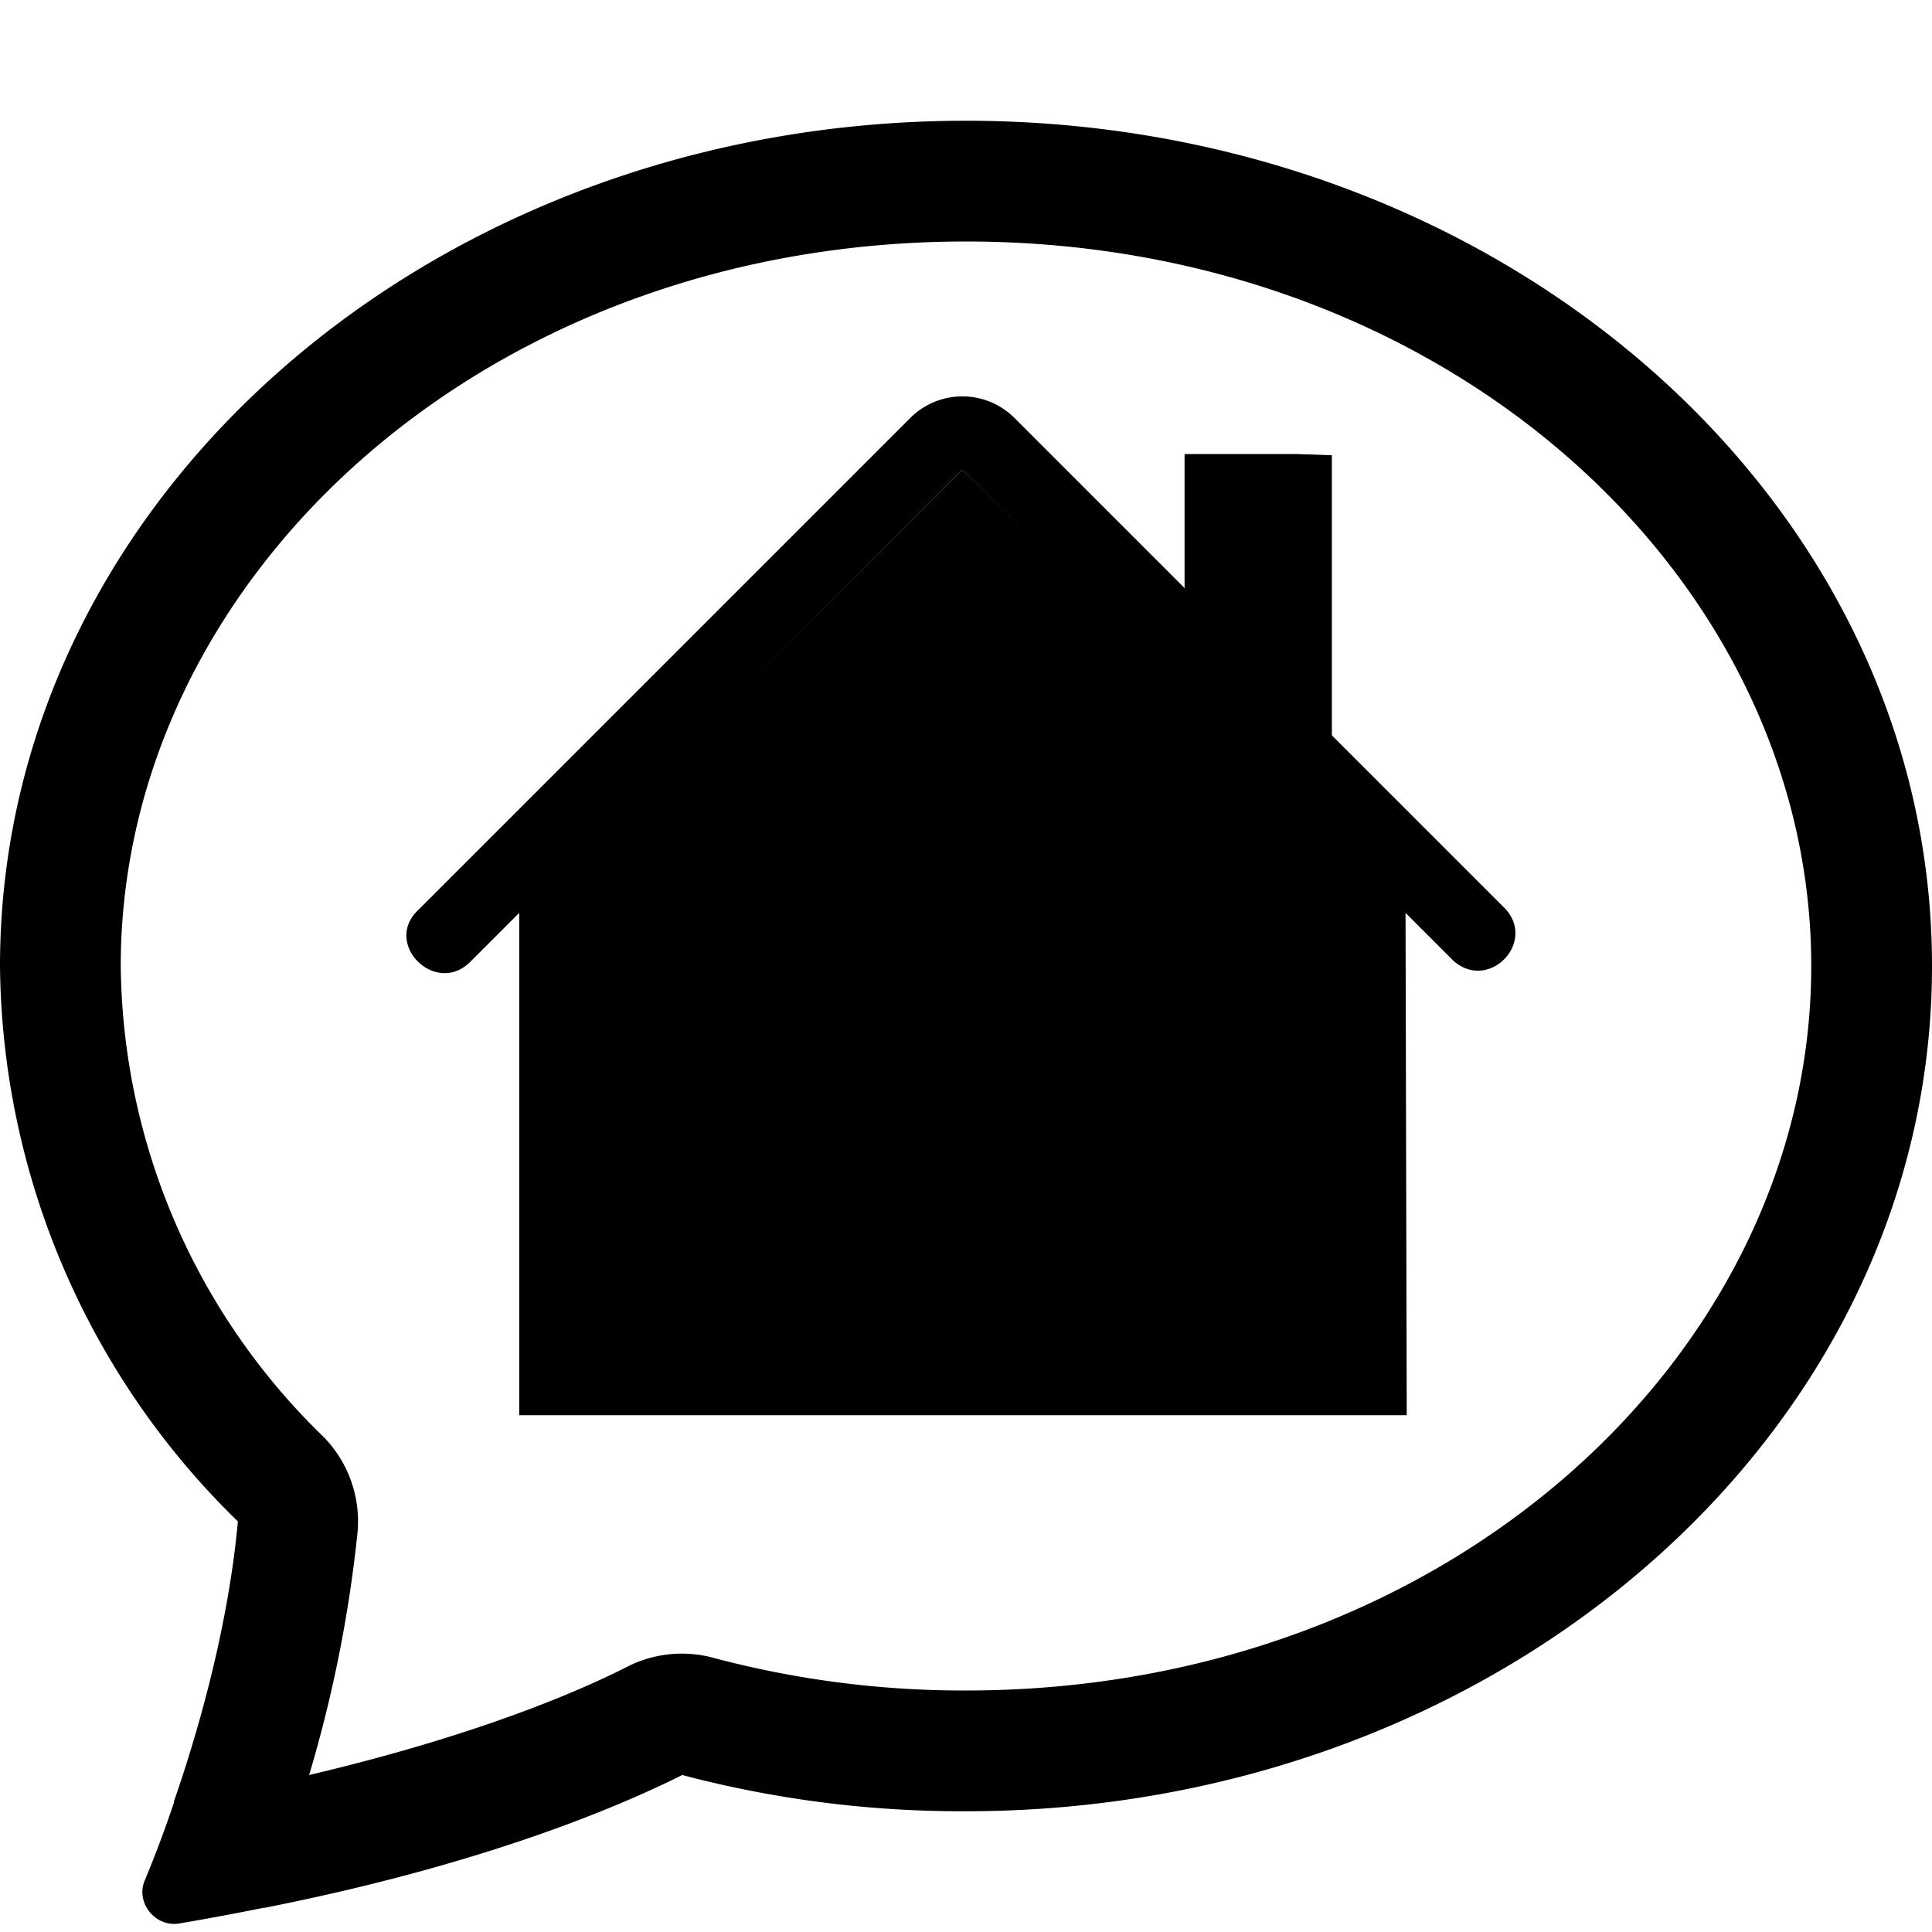 <svg width="16" height="16" fill="currentColor" class="bi bi-chat" xmlns="http://www.w3.org/2000/svg"><path d="M2.68 11.9a1 1 0 01.28.8 10.97 10.97 0 01-.4 2c1.4-.33 2.25-.7 2.64-.9a1 1 0 01.71-.07A8.06 8.06 0 008 14c4 0 7-2.8 7-6s-3-6-7-6-7 2.8-7 6a5.5 5.5 0 001.68 3.9zm-.5 3.9a21.68 21.68 0 01-.7.13c-.2.03-.36-.18-.28-.36a9.68 9.68 0 00.24-.64v-.01c.25-.72.46-1.55.53-2.32A6.5 6.5 0 010 8c0-3.87 3.58-7 8-7s8 3.13 8 7-3.58 7-8 7a9.06 9.06 0 01-2.35-.3c-.52.26-1.64.74-3.46 1.1z"/><path d="M7.97 3.89l3.67 3.63.01 4.2H4.3V7.55zm3.06-.12V6.2L9.81 5V3.76H10.73z" fill-rule="evenodd"/><path d="M7.54 3.46a.61.61 0 01.86 0l4.07 4.07c.25.28-.14.68-.43.43L7.97 3.89 3.9 7.96c-.29.3-.74-.15-.43-.43z" fill-rule="evenodd"/></svg>